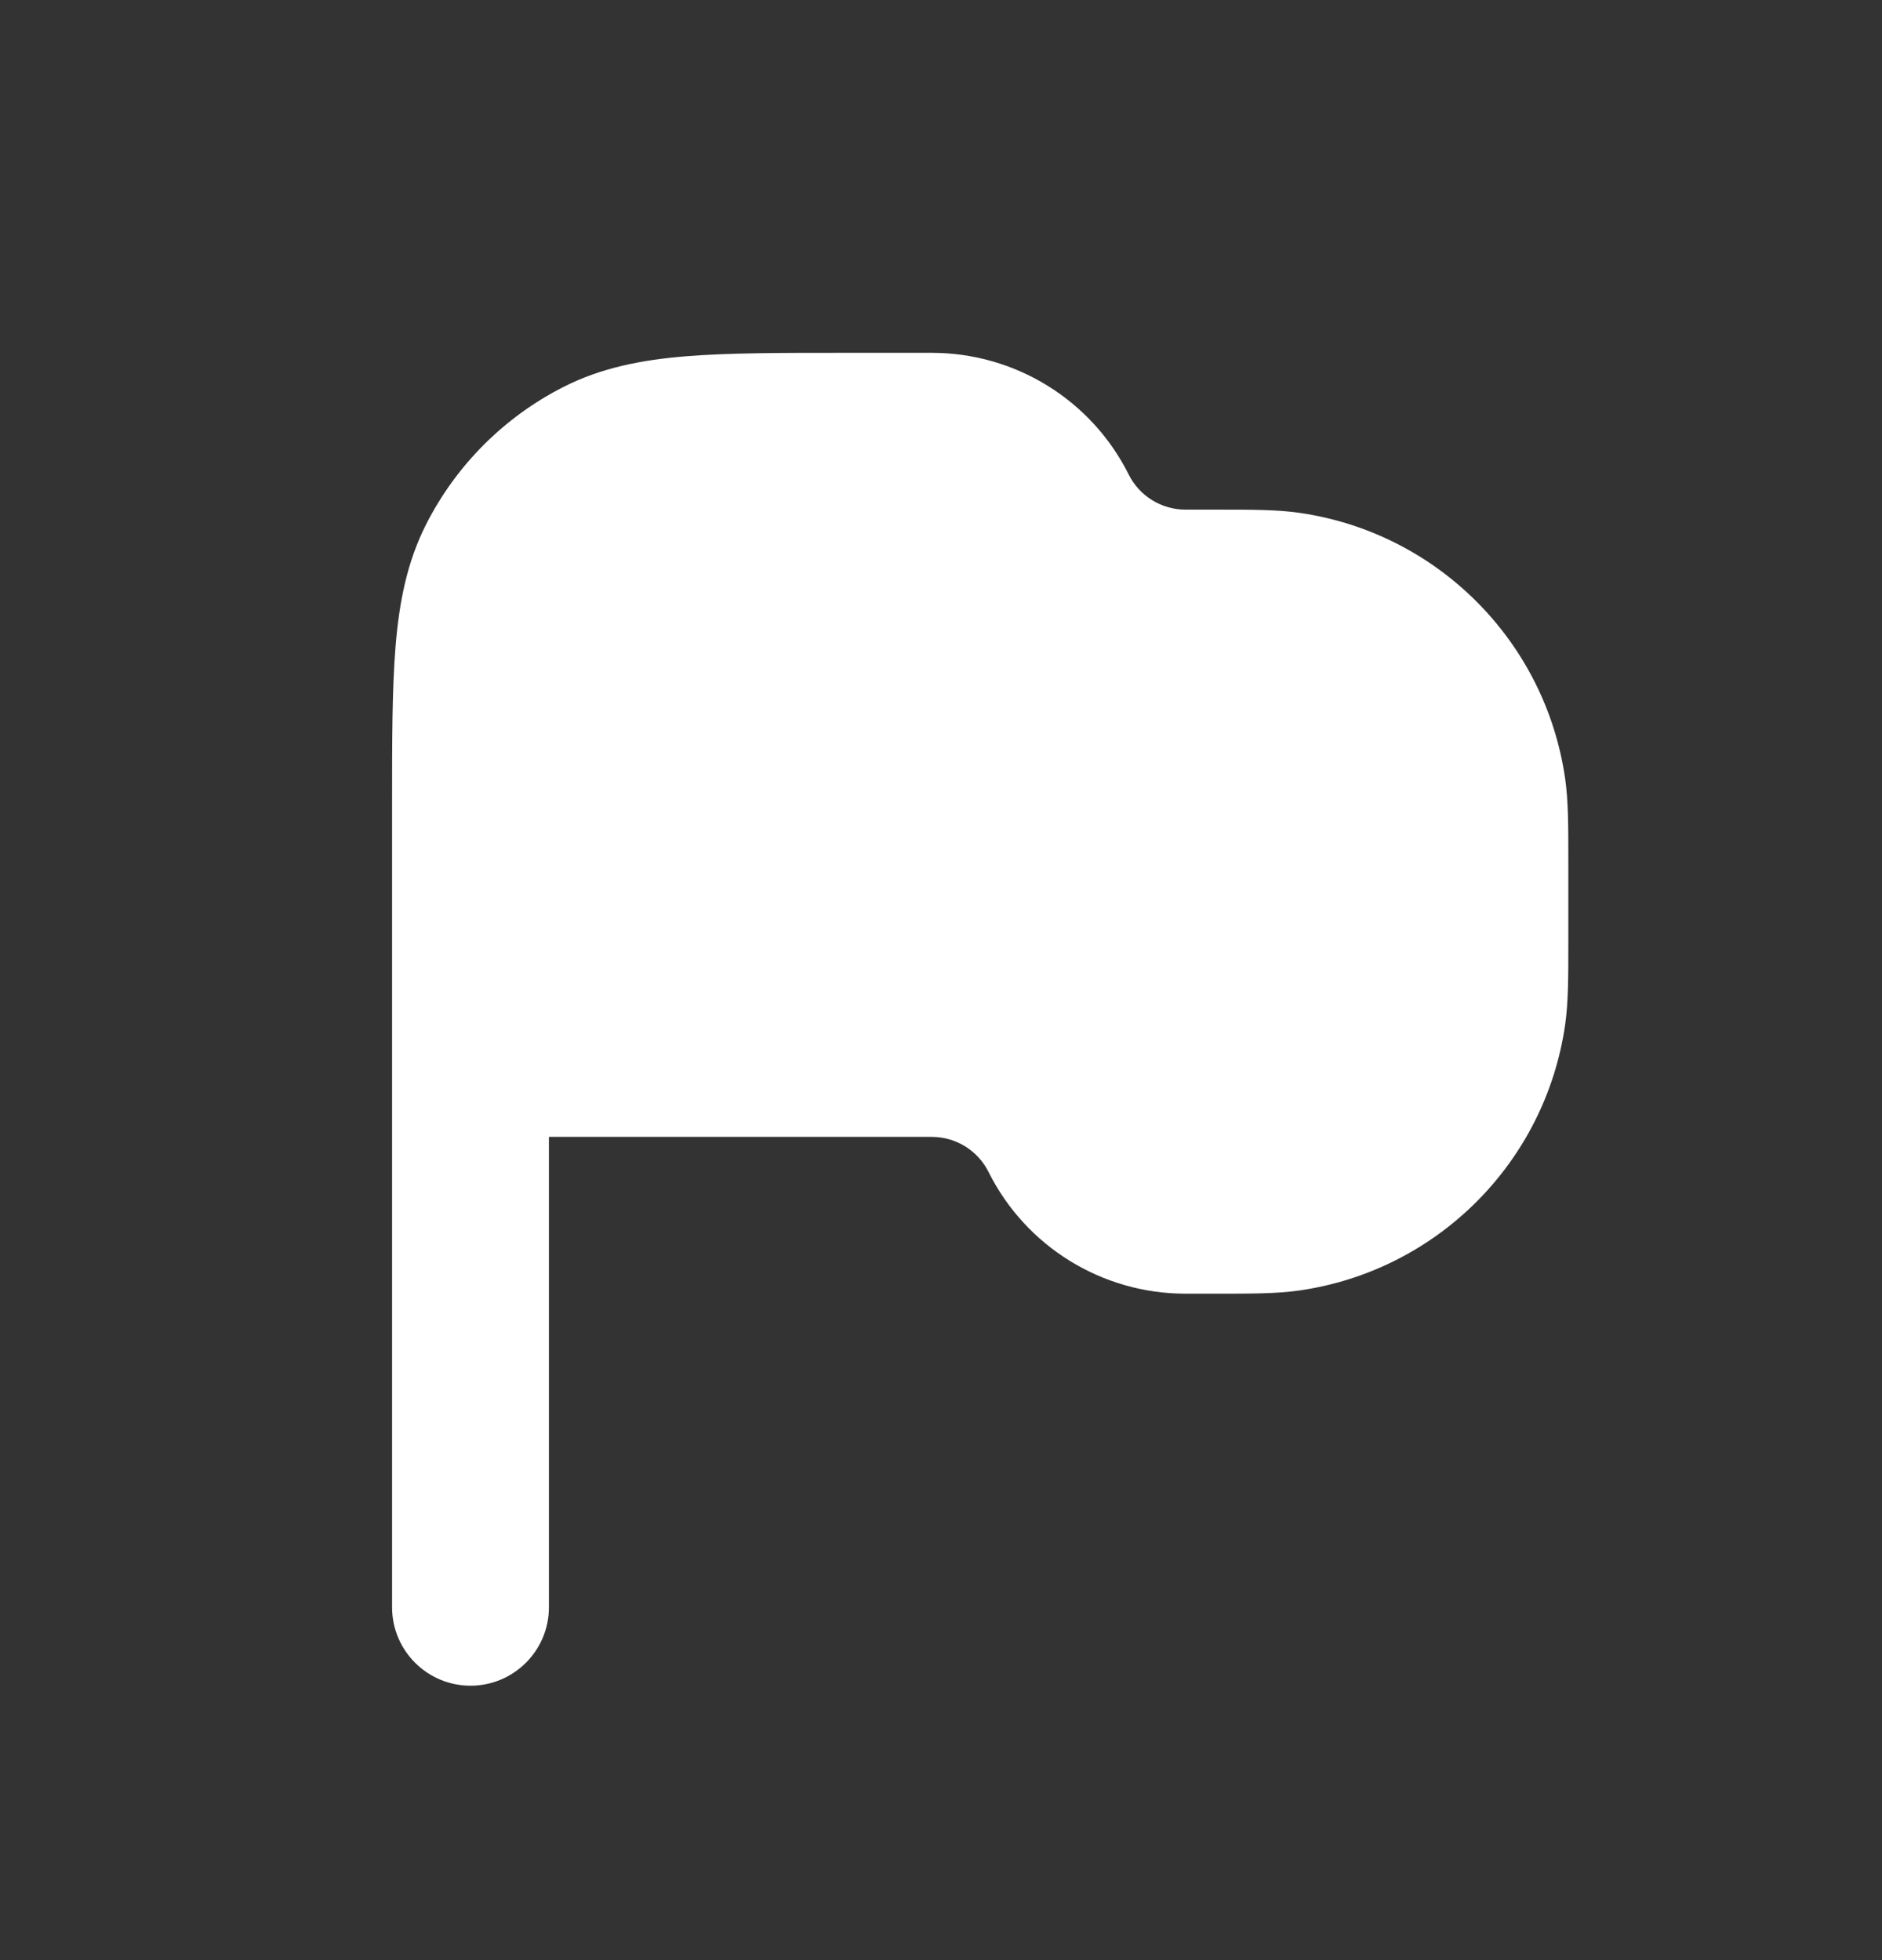 <svg xmlns="http://www.w3.org/2000/svg" width="24" height="25" viewBox="0 0 24 25" fill="none">
  <rect x="0" y="0" width="24" height="25" fill="#333333" stroke="none"/>
  <path fill-rule="evenodd" clip-rule="evenodd" d="M10.759 4.5L11.882 4.5C12.946 4.5 13.919 5.101 14.394 6.053C14.531 6.327 14.812 6.5 15.118 6.5H15.459C15.484 6.5 15.509 6.5 15.533 6.5C15.963 6.5 16.282 6.5 16.565 6.54C18.325 6.791 19.709 8.175 19.96 9.935C20 10.218 20 10.537 20 10.967C20 10.991 20 11.016 20 11.041V11.959C20 11.984 20 12.009 20 12.033C20 12.463 20 12.782 19.96 13.065C19.709 14.825 18.325 16.209 16.565 16.46C16.282 16.5 15.963 16.5 15.533 16.5C15.509 16.5 15.484 16.5 15.459 16.5H15.118C14.054 16.5 13.081 15.899 12.606 14.947C12.469 14.673 12.188 14.5 11.882 14.5H7V20.5C7 21.052 6.552 21.5 6 21.5C5.448 21.5 5 21.052 5 20.5L5 10.259C5 9.454 5 8.789 5.044 8.248C5.09 7.686 5.189 7.169 5.436 6.684C5.819 5.931 6.431 5.319 7.184 4.936C7.669 4.689 8.186 4.59 8.748 4.544C9.289 4.5 9.954 4.5 10.759 4.5Z" fill="white"/>
</svg>